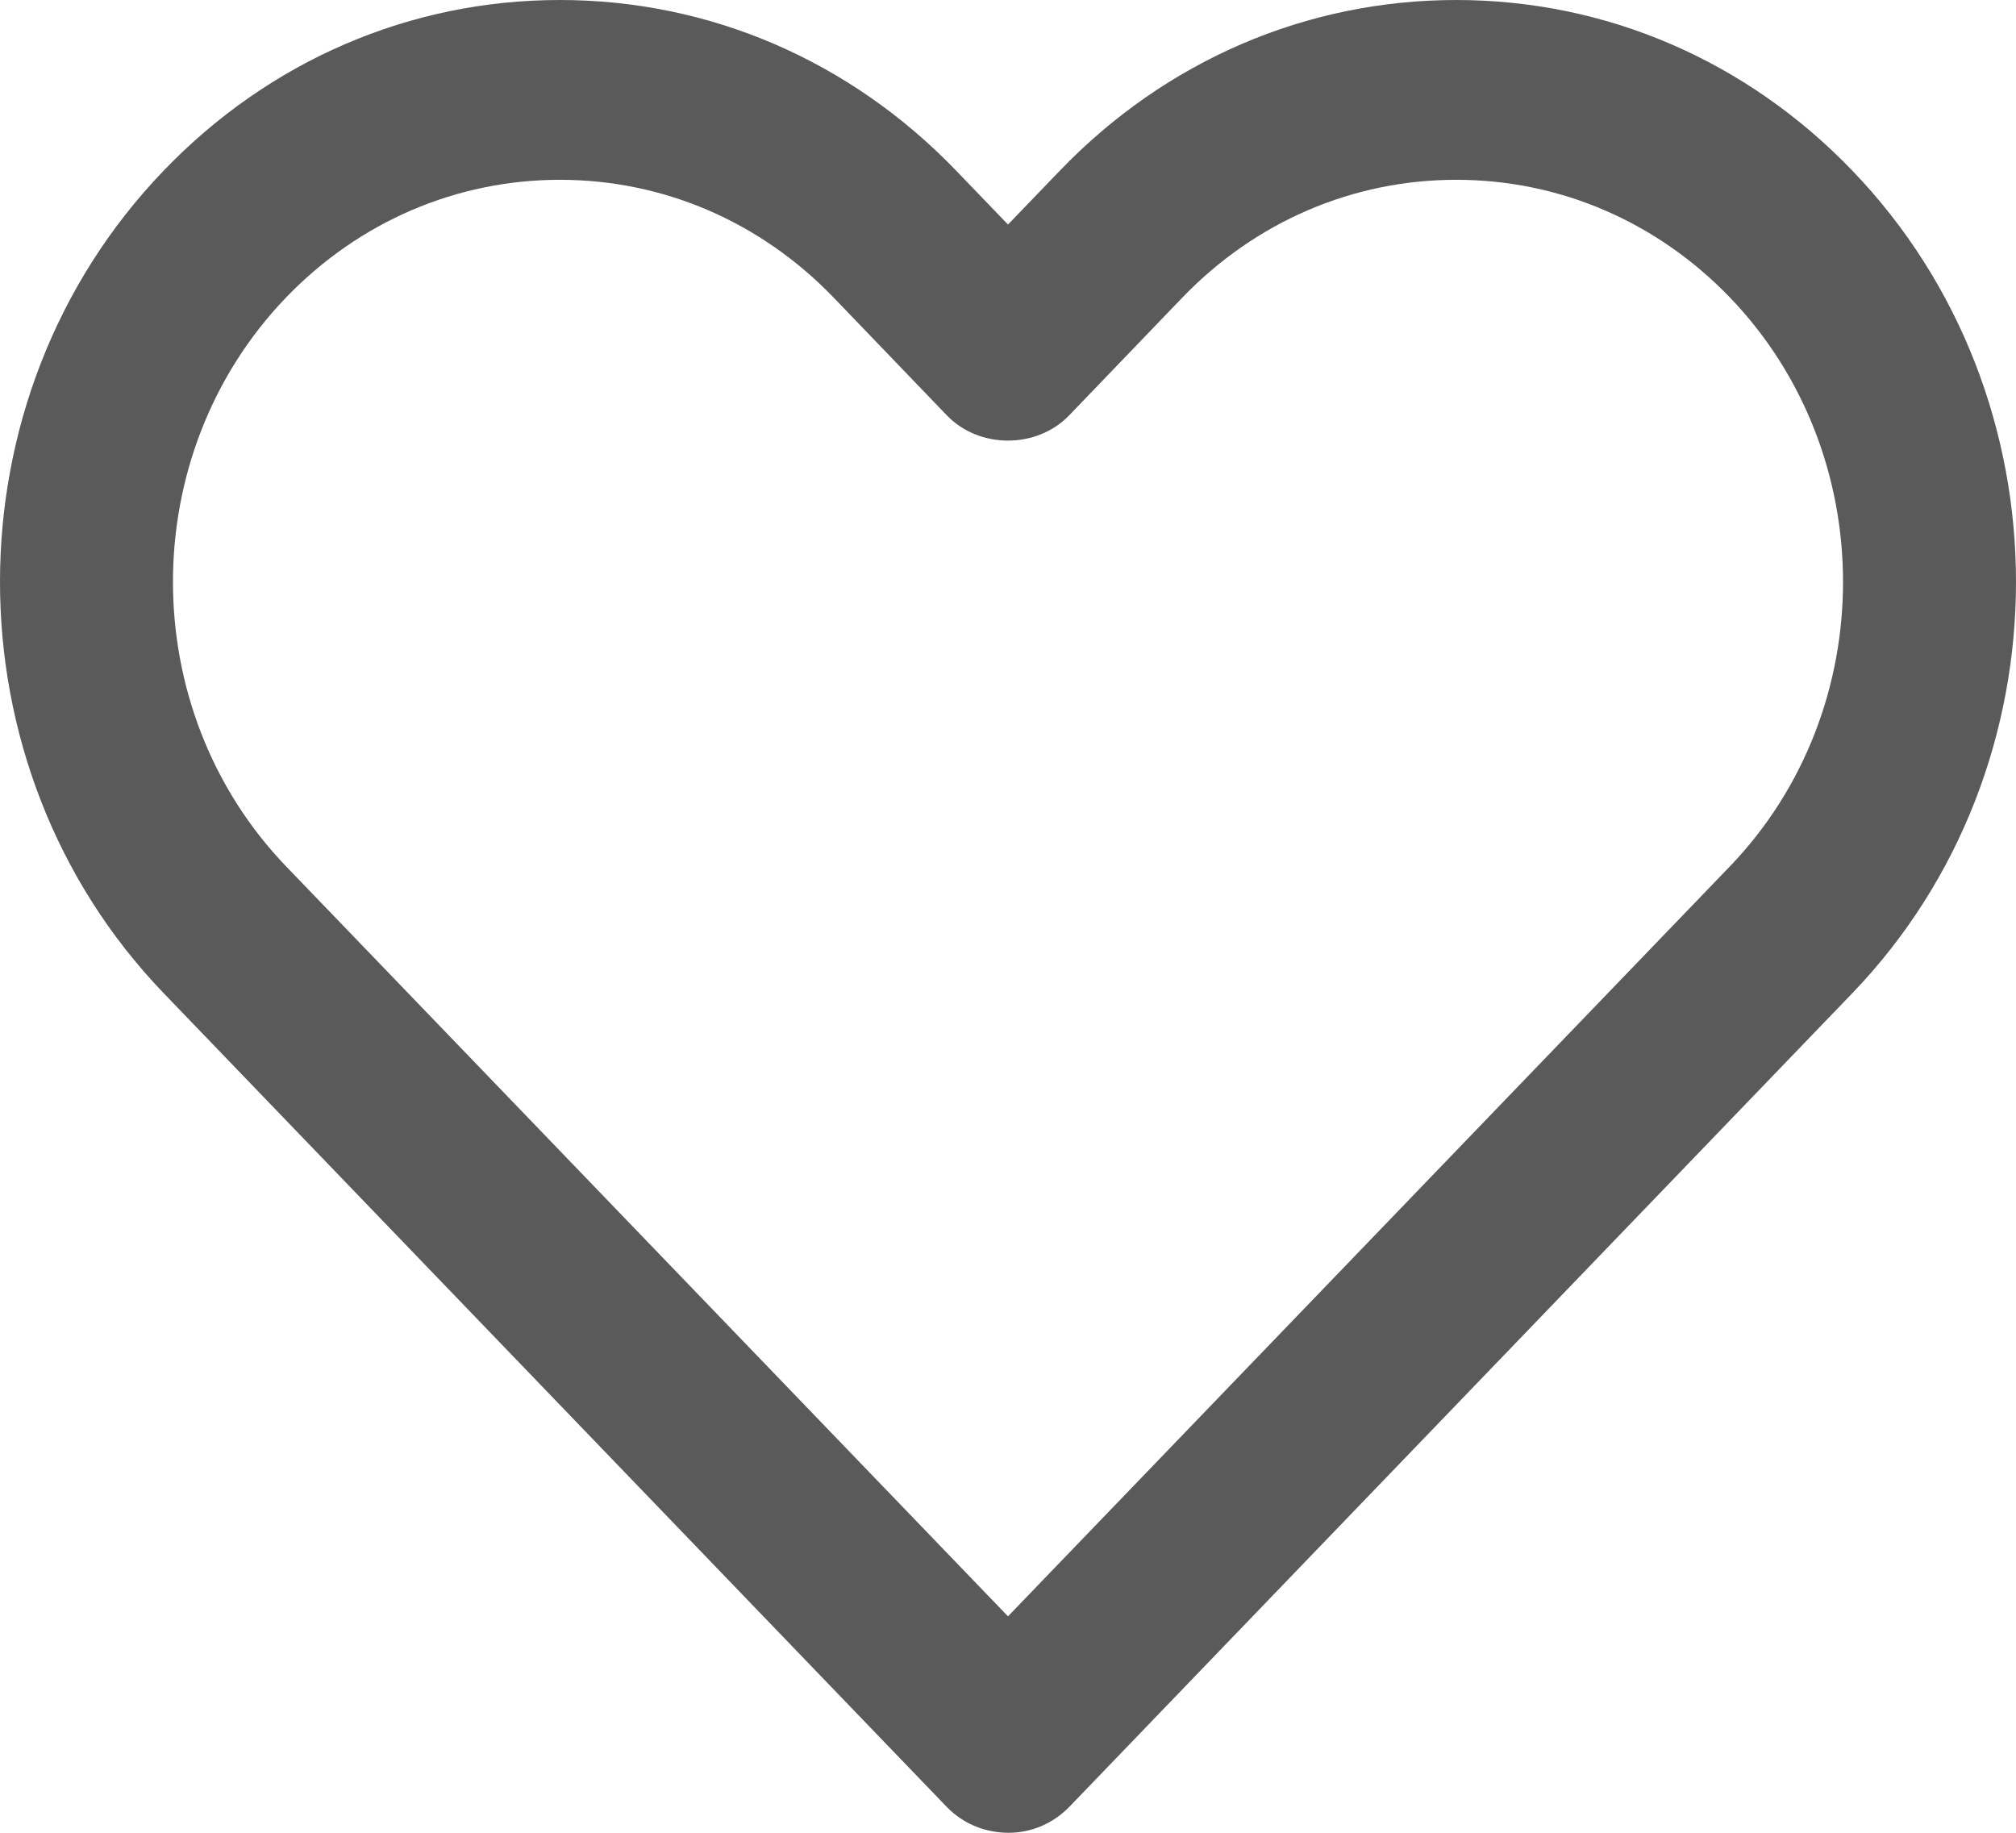 <svg width="11" height="10" viewBox="0 0 11 10" fill="none" xmlns="http://www.w3.org/2000/svg">
<path d="M10.106 0.93C9.529 0.33 8.762 0 7.946 0C7.129 0 6.362 0.33 5.784 0.93L5.5 1.225L5.216 0.93C4.638 0.33 3.871 0 3.055 0C2.238 0 1.471 0.33 0.894 0.93C-0.298 2.168 -0.298 4.182 0.894 5.42L5.163 9.856C5.233 9.929 5.32 9.974 5.411 9.991C5.441 9.997 5.472 10 5.503 10C5.624 10 5.745 9.952 5.837 9.856L10.106 5.42C11.298 4.182 11.298 2.168 10.106 0.93ZM9.439 4.727L5.5 8.819L1.561 4.727C0.738 3.871 0.738 2.479 1.561 1.623C1.96 1.209 2.491 0.981 3.055 0.981C3.619 0.981 4.149 1.209 4.548 1.623L5.166 2.266C5.343 2.45 5.657 2.45 5.834 2.266L6.452 1.623C6.851 1.209 7.381 0.981 7.946 0.981C8.51 0.981 9.04 1.209 9.439 1.623C10.262 2.479 10.262 3.871 9.439 4.727Z" fill="#5A5A5A"/>
</svg>
